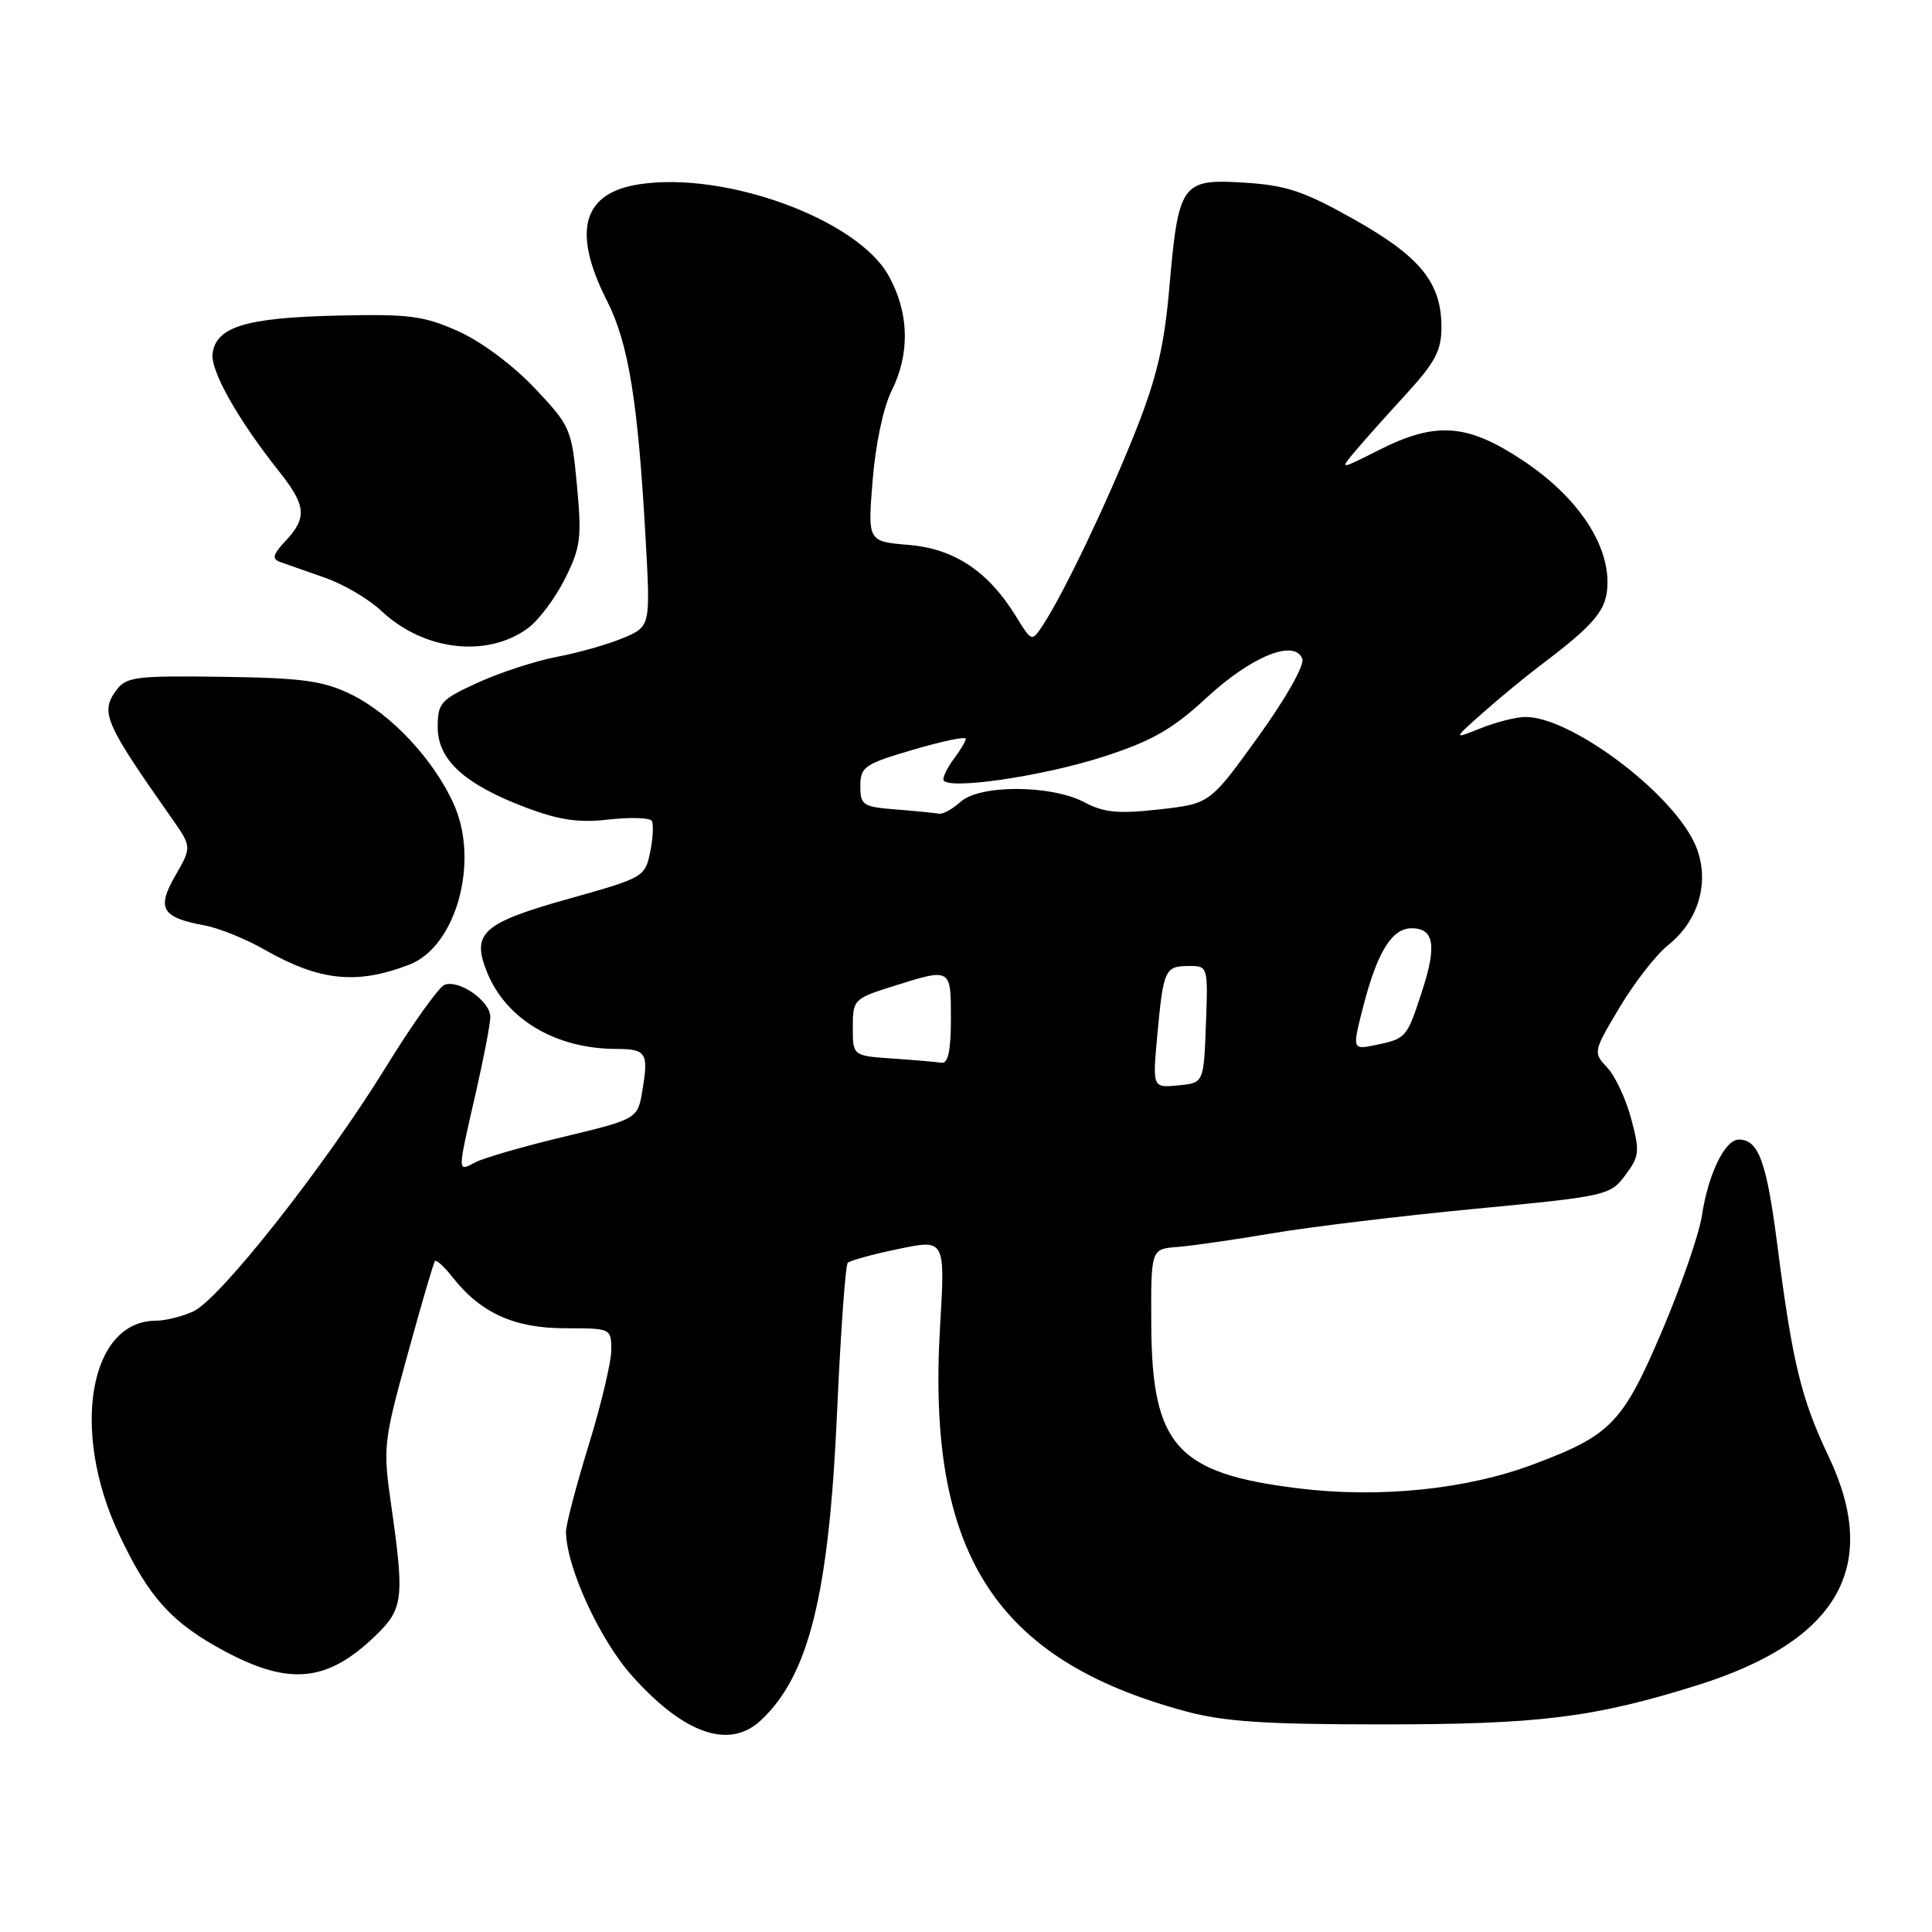 <?xml version="1.0" encoding="UTF-8" standalone="no"?>
<!DOCTYPE svg PUBLIC "-//W3C//DTD SVG 1.1//EN" "http://www.w3.org/Graphics/SVG/1.1/DTD/svg11.dtd" >
<svg xmlns="http://www.w3.org/2000/svg" xmlns:xlink="http://www.w3.org/1999/xlink" version="1.1" viewBox="0 0 256 256">
 <g >
 <path fill="currentColor"
d=" M 100.81 227.96 C 107.19 222.01 109.84 211.31 110.92 187.04 C 111.39 176.51 112.03 167.64 112.33 167.33 C 112.64 167.03 115.67 166.19 119.07 165.49 C 125.25 164.20 125.25 164.20 124.56 175.85 C 122.79 205.76 131.81 219.90 157.00 226.73 C 162.16 228.13 167.52 228.49 183.00 228.49 C 203.91 228.50 211.18 227.60 224.88 223.31 C 243.60 217.44 249.25 207.56 242.27 192.92 C 238.69 185.40 237.51 180.57 235.53 165.15 C 234.09 153.91 233.03 151.00 230.40 151.00 C 228.56 151.00 226.34 155.58 225.52 161.04 C 225.14 163.53 222.74 170.48 220.17 176.50 C 215.01 188.58 213.45 190.19 203.16 194.04 C 194.28 197.37 182.76 198.54 172.00 197.21 C 155.94 195.24 152.63 191.55 152.55 175.56 C 152.50 165.50 152.50 165.50 156.00 165.23 C 157.93 165.08 163.55 164.27 168.50 163.43 C 173.45 162.59 185.56 161.12 195.40 160.18 C 212.89 158.51 213.36 158.40 215.36 155.72 C 217.24 153.21 217.30 152.58 216.14 148.24 C 215.45 145.63 214.02 142.58 212.97 141.46 C 211.08 139.45 211.10 139.36 214.62 133.46 C 216.58 130.18 219.48 126.46 221.07 125.20 C 225.31 121.81 226.70 116.29 224.49 111.63 C 221.25 104.79 208.10 95.00 202.15 95.00 C 200.93 95.00 198.26 95.67 196.22 96.49 C 192.50 97.98 192.50 97.98 196.50 94.44 C 198.70 92.49 202.07 89.71 204.00 88.25 C 211.53 82.57 213.00 80.76 213.00 77.15 C 213.00 71.76 208.82 65.71 201.90 61.09 C 194.45 56.12 190.31 55.80 182.72 59.63 C 177.50 62.26 177.50 62.26 179.49 59.88 C 180.58 58.57 183.62 55.16 186.24 52.31 C 190.18 48.01 191.00 46.47 191.00 43.31 C 190.99 37.45 188.18 33.99 179.40 29.06 C 172.76 25.32 170.44 24.55 164.84 24.20 C 156.56 23.68 156.15 24.26 154.94 38.15 C 154.27 45.86 153.27 50.09 150.41 57.28 C 146.68 66.64 140.97 78.58 138.23 82.77 C 136.72 85.08 136.72 85.08 134.61 81.65 C 130.94 75.69 126.44 72.70 120.38 72.20 C 114.97 71.75 114.97 71.75 115.63 63.63 C 116.00 58.91 117.06 53.94 118.14 51.79 C 120.61 46.86 120.47 41.39 117.73 36.50 C 113.58 29.07 96.17 22.68 84.75 24.41 C 77.17 25.55 75.75 30.64 80.44 39.88 C 83.28 45.48 84.53 53.16 85.54 71.26 C 86.20 83.02 86.20 83.02 82.54 84.55 C 80.53 85.39 76.59 86.51 73.77 87.04 C 70.95 87.58 66.25 89.11 63.32 90.45 C 58.38 92.71 58.00 93.14 58.00 96.36 C 58.00 100.70 61.57 103.94 69.73 107.02 C 74.15 108.68 76.72 109.05 80.69 108.59 C 83.54 108.27 86.10 108.35 86.36 108.77 C 86.62 109.20 86.53 111.06 86.15 112.91 C 85.48 116.19 85.25 116.32 75.54 119.04 C 63.89 122.30 62.41 123.62 64.56 128.88 C 67.10 135.10 73.67 138.98 81.69 138.99 C 85.62 139.00 85.95 139.51 85.14 144.38 C 84.50 148.27 84.50 148.27 74.70 150.63 C 69.31 151.92 64.02 153.45 62.95 154.03 C 60.59 155.29 60.59 155.52 63.00 145.00 C 64.07 140.32 64.96 135.72 64.97 134.77 C 65.01 132.68 60.82 129.74 58.89 130.50 C 58.13 130.81 54.64 135.70 51.14 141.38 C 43.07 154.48 29.14 172.16 25.61 173.77 C 24.12 174.45 21.90 175.00 20.68 175.00 C 11.85 175.00 9.31 189.54 15.75 203.25 C 19.69 211.66 22.78 215.07 29.84 218.83 C 38.40 223.39 43.40 222.87 49.75 216.74 C 53.44 213.19 53.60 211.82 51.85 199.55 C 50.73 191.76 50.80 191.11 54.00 179.50 C 55.81 172.90 57.45 167.32 57.63 167.10 C 57.82 166.88 58.89 167.86 60.00 169.28 C 63.70 173.98 68.17 176.00 74.87 176.00 C 80.96 176.00 81.00 176.02 81.00 178.88 C 81.00 180.46 79.65 186.14 78.00 191.50 C 76.35 196.86 75.00 202.00 75.00 202.93 C 75.00 207.57 79.46 217.30 83.81 222.13 C 90.70 229.80 96.65 231.84 100.81 227.96 Z  M 54.24 127.82 C 60.41 125.45 63.54 114.27 60.17 106.65 C 57.54 100.71 51.81 94.57 46.48 91.99 C 42.79 90.20 40.05 89.83 29.47 89.68 C 18.01 89.52 16.73 89.68 15.42 91.45 C 13.26 94.38 13.85 95.75 22.71 108.36 C 25.42 112.22 25.42 112.22 23.24 116.01 C 20.72 120.38 21.41 121.57 27.10 122.62 C 28.97 122.96 32.51 124.39 34.97 125.79 C 42.34 130.00 47.25 130.51 54.24 127.82 Z  M 69.91 83.27 C 71.34 82.24 73.55 79.30 74.84 76.73 C 76.94 72.55 77.10 71.29 76.45 64.33 C 75.75 56.81 75.59 56.45 70.82 51.40 C 67.97 48.38 63.72 45.23 60.70 43.88 C 56.13 41.84 54.18 41.59 44.56 41.82 C 32.62 42.10 28.67 43.30 28.17 46.80 C 27.85 49.10 31.50 55.58 37.08 62.60 C 40.56 66.99 40.70 68.62 37.85 71.66 C 36.17 73.45 36.00 74.06 37.10 74.46 C 37.87 74.74 40.52 75.67 43.00 76.53 C 45.47 77.38 48.84 79.36 50.50 80.92 C 56.10 86.21 64.47 87.22 69.91 83.27 Z  M 153.37 136.95 C 154.16 128.44 154.37 128.00 157.60 128.00 C 160.06 128.00 160.08 128.09 159.79 135.75 C 159.50 143.50 159.50 143.50 156.10 143.82 C 152.70 144.15 152.70 144.15 153.37 136.95 Z  M 118.25 140.26 C 113.00 139.90 113.00 139.90 113.00 136.13 C 113.00 132.46 113.13 132.32 118.34 130.68 C 126.05 128.25 126.00 128.23 126.00 135.00 C 126.00 139.23 125.63 140.95 124.75 140.82 C 124.06 140.71 121.14 140.46 118.25 140.26 Z  M 180.65 133.31 C 182.51 126.12 184.44 123.00 187.05 123.00 C 190.01 123.00 190.40 125.27 188.47 131.21 C 186.42 137.53 186.36 137.61 182.33 138.46 C 179.16 139.12 179.16 139.12 180.65 133.31 Z  M 118.75 107.26 C 114.33 106.92 114.00 106.70 114.00 104.15 C 114.00 101.61 114.53 101.24 121.00 99.34 C 124.85 98.21 127.99 97.55 127.97 97.89 C 127.95 98.23 127.28 99.37 126.47 100.44 C 125.66 101.51 125.00 102.78 125.00 103.27 C 125.00 104.79 138.08 102.92 146.38 100.21 C 152.68 98.16 155.40 96.60 159.88 92.45 C 165.82 86.96 171.54 84.64 172.56 87.29 C 172.88 88.13 170.41 92.50 166.72 97.62 C 160.32 106.50 160.32 106.50 153.61 107.25 C 148.20 107.86 146.29 107.68 143.70 106.31 C 139.29 103.98 129.83 103.94 127.28 106.25 C 126.21 107.21 124.93 107.92 124.42 107.82 C 123.91 107.72 121.36 107.47 118.75 107.26 Z "/>
</g>
</svg>